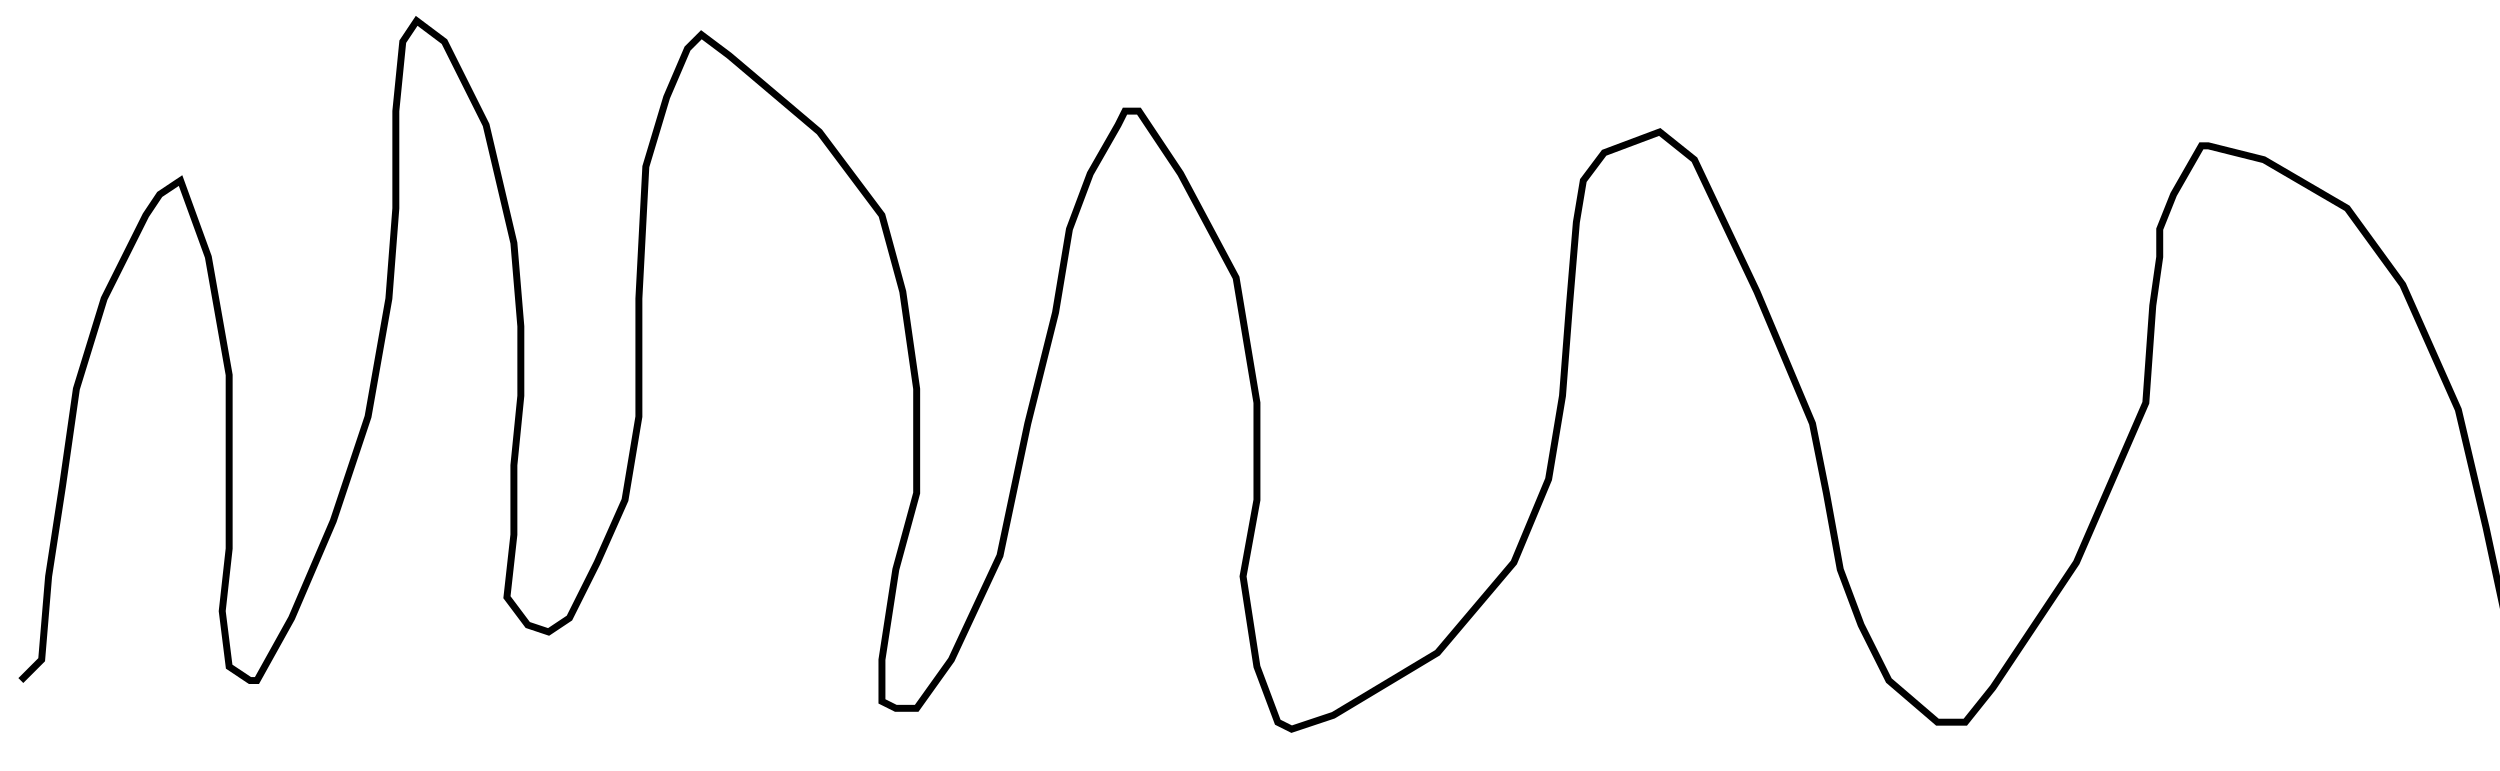 <?xml version="1.0" encoding="utf-8" ?>
<svg baseProfile="tiny" height="111" version="1.2" viewBox="-3 -3 360 111" width="360" xmlns="http://www.w3.org/2000/svg" xmlns:ev="http://www.w3.org/2001/xml-events" xmlns:xlink="http://www.w3.org/1999/xlink"><defs /><path d="M0 95 L3 92 L4 80 L6 67 L8 53 L12 40 L18 28 L20 25 L23 23 L27 34 L30 51 L30 66 L30 76 L29 85 L30 93 L33 95 L34 95 L39 86 L45 72 L50 57 L53 40 L54 27 L54 13 L55 3 L57 0 L61 3 L67 15 L71 32 L72 44 L72 54 L71 64 L71 74 L70 83 L73 87 L76 88 L79 86 L83 78 L87 69 L89 57 L89 40 L90 21 L93 11 L96 4 L98 2 L102 5 L115 16 L124 28 L127 39 L129 53 L129 68 L126 79 L124 92 L124 98 L126 99 L129 99 L134 92 L141 77 L145 58 L149 42 L151 30 L154 22 L158 15 L159 13 L161 13 L167 22 L175 37 L178 55 L178 69 L176 80 L178 93 L181 101 L183 102 L189 100 L204 91 L215 78 L220 66 L222 54 L223 41 L224 29 L225 23 L228 19 L236 16 L241 20 L250 39 L258 58 L260 68 L262 79 L265 87 L269 95 L276 101 L280 101 L284 96 L296 78 L306 55 L307 41 L308 34 L308 30 L310 25 L314 18 L315 18 L323 20 L335 27 L343 38 L351 56 L355 73 L358 87 L359 98 L359 109 L359 111 L360 110 " fill="none" stroke="black" /></svg>